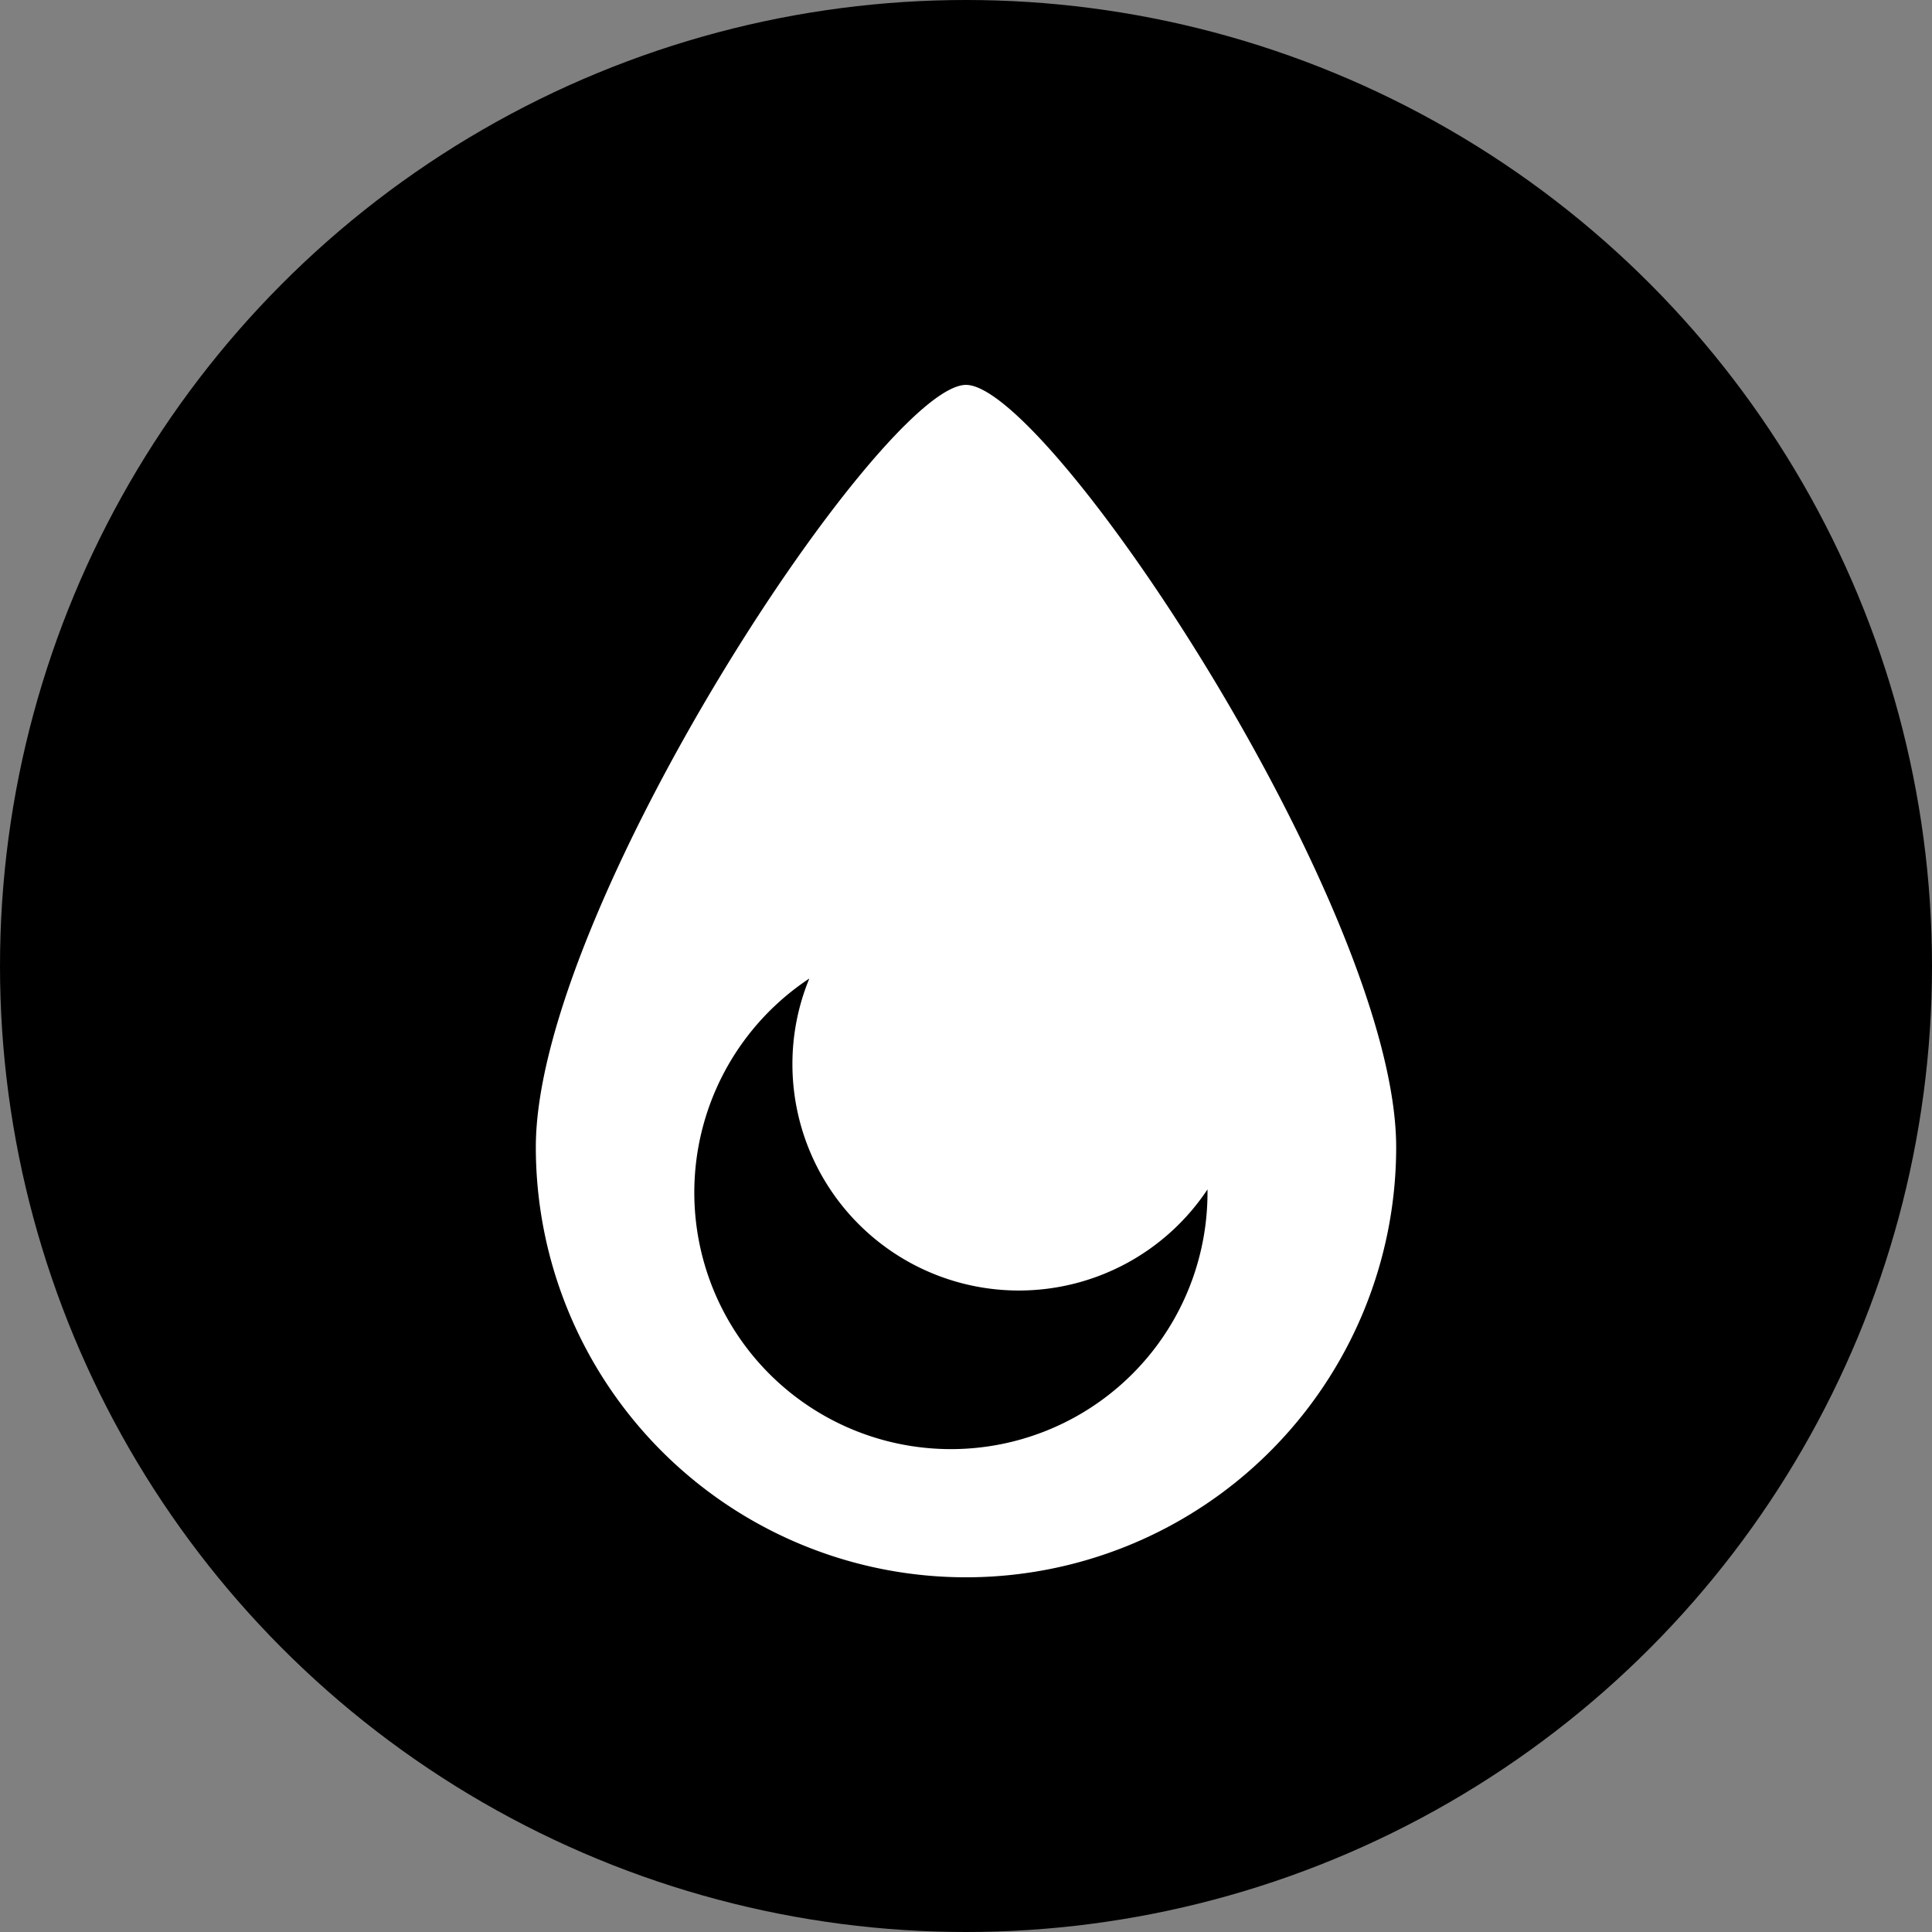 <svg xmlns="http://www.w3.org/2000/svg" viewBox="0 0 128 128"><rect x="0" y="0" width="128" height="128" fill="#808080" stroke="none"/><defs><style>.cls-1{fill:#4d90d5;}.cls-2{fill:#fff;}</style></defs><title>water</title><g id="water"><circle fill="current" cx="64" cy="64" r="64"/><path class="cls-2" d="M92.5,76a28.5,28.5,0,0,1-57,0c0-15.74,23-50.5,28.5-50.5S92.5,60.26,92.5,76Zm-25,9.5a15,15,0,0,1-15-15,14.85,14.85,0,0,1,1.12-5.67A17,17,0,1,0,80,79c0-.07,0-.13,0-.2A15,15,0,0,1,67.5,85.5Z"/></g></svg>